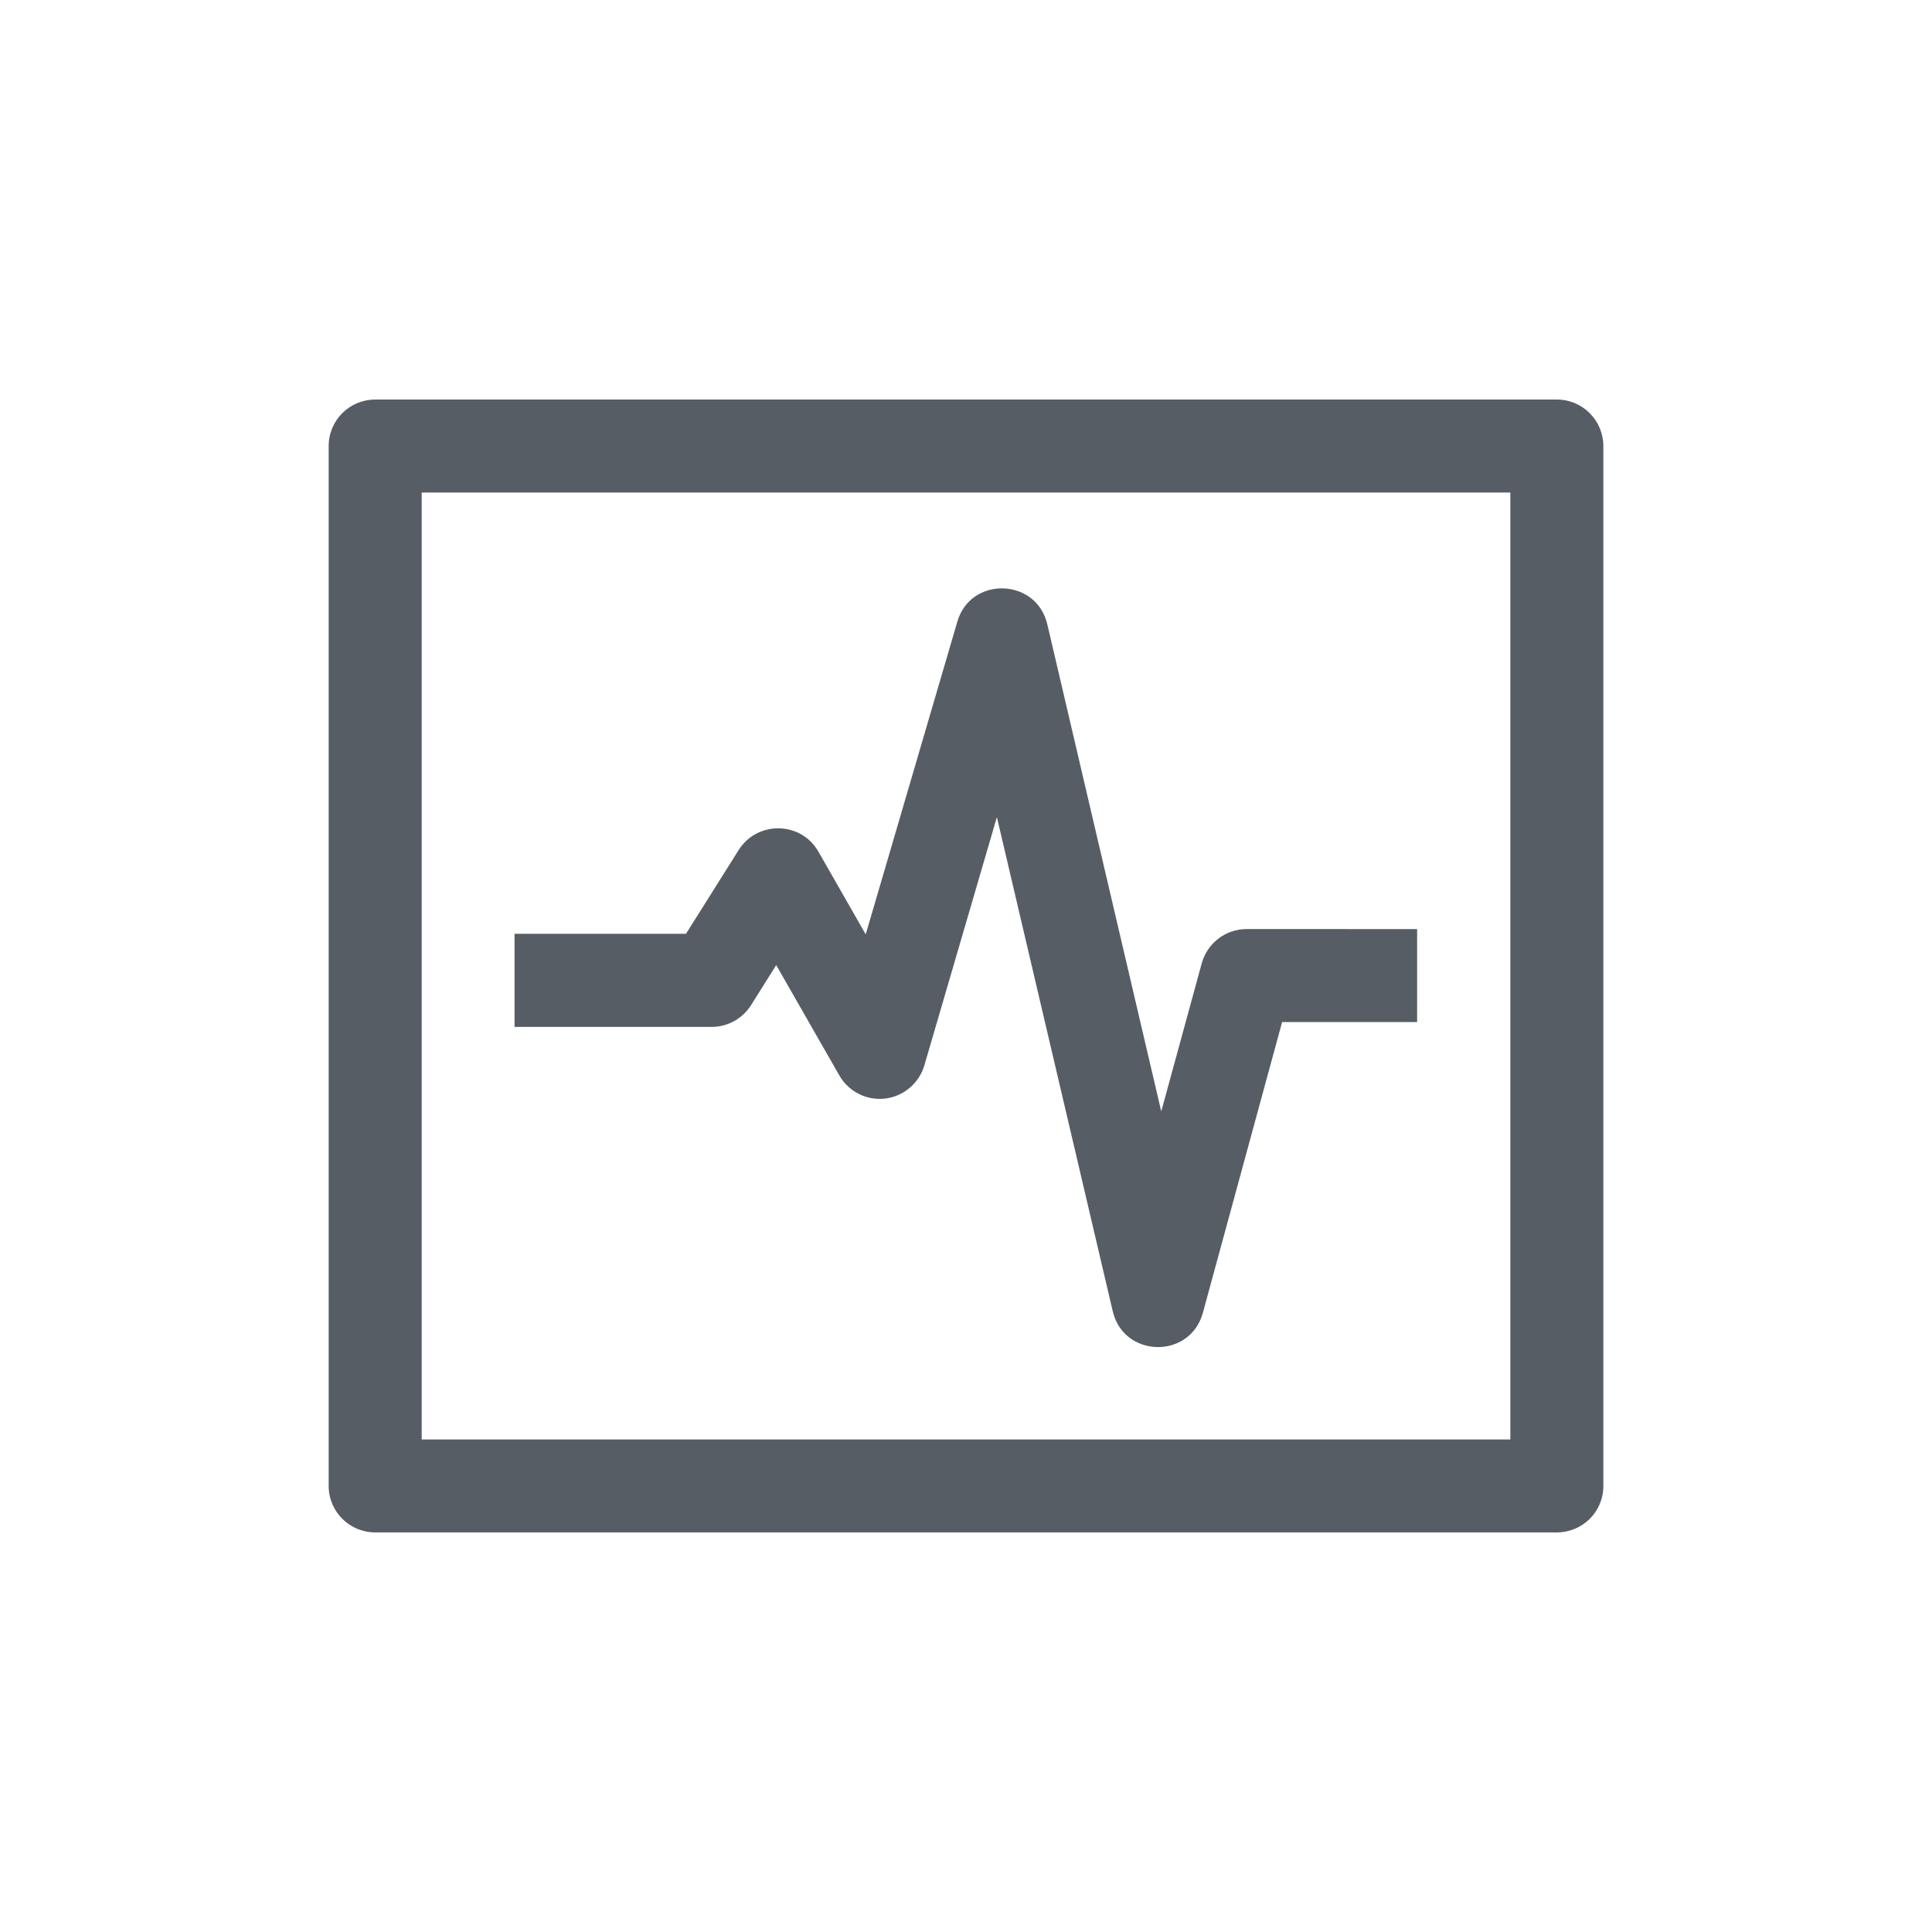 <?xml version="1.0" ?><svg baseProfile="tiny" height="64px" version="1.2" viewBox="0 0 64 64" width="64px" xml:space="preserve" xmlns="http://www.w3.org/2000/svg" xmlns:xlink="http://www.w3.org/1999/xlink"><g id="box"><rect fill="none" height="64" width="64"/></g><g id="icon"><g><path d="M51.574,13.236h-39.145c-0.853,0-1.541,0.687-1.541,1.541v34.448c0,0.854,0.694,1.538,1.541,1.538    h39.145c0.826,0,1.539-0.662,1.539-1.538V14.777C53.112,13.93,52.428,13.236,51.574,13.236z M50.032,47.684H13.969    v-31.369h36.063V47.684z M24.881,33.295l0.832-1.325l2.091,3.655c0.306,0.536,0.901,0.838,1.516,0.767    c0.613-0.074,1.125-0.507,1.3-1.098l2.403-8.227l3.838,16.369c0.361,1.548,2.556,1.599,2.985,0.056l2.626-9.636    h4.472v-3.078l-5.648-0.002c-0.693,0-1.302,0.465-1.487,1.135l-1.341,4.906l-3.776-16.142    c-0.366-1.538-2.542-1.592-2.979-0.082L28.678,30.953l-1.566-2.74c-0.586-1.022-2.036-1.022-2.641-0.057    l-1.747,2.778h-5.679v3.083h6.533C24.106,34.018,24.599,33.742,24.881,33.295z" fill="#565D64"/></g></g></svg>